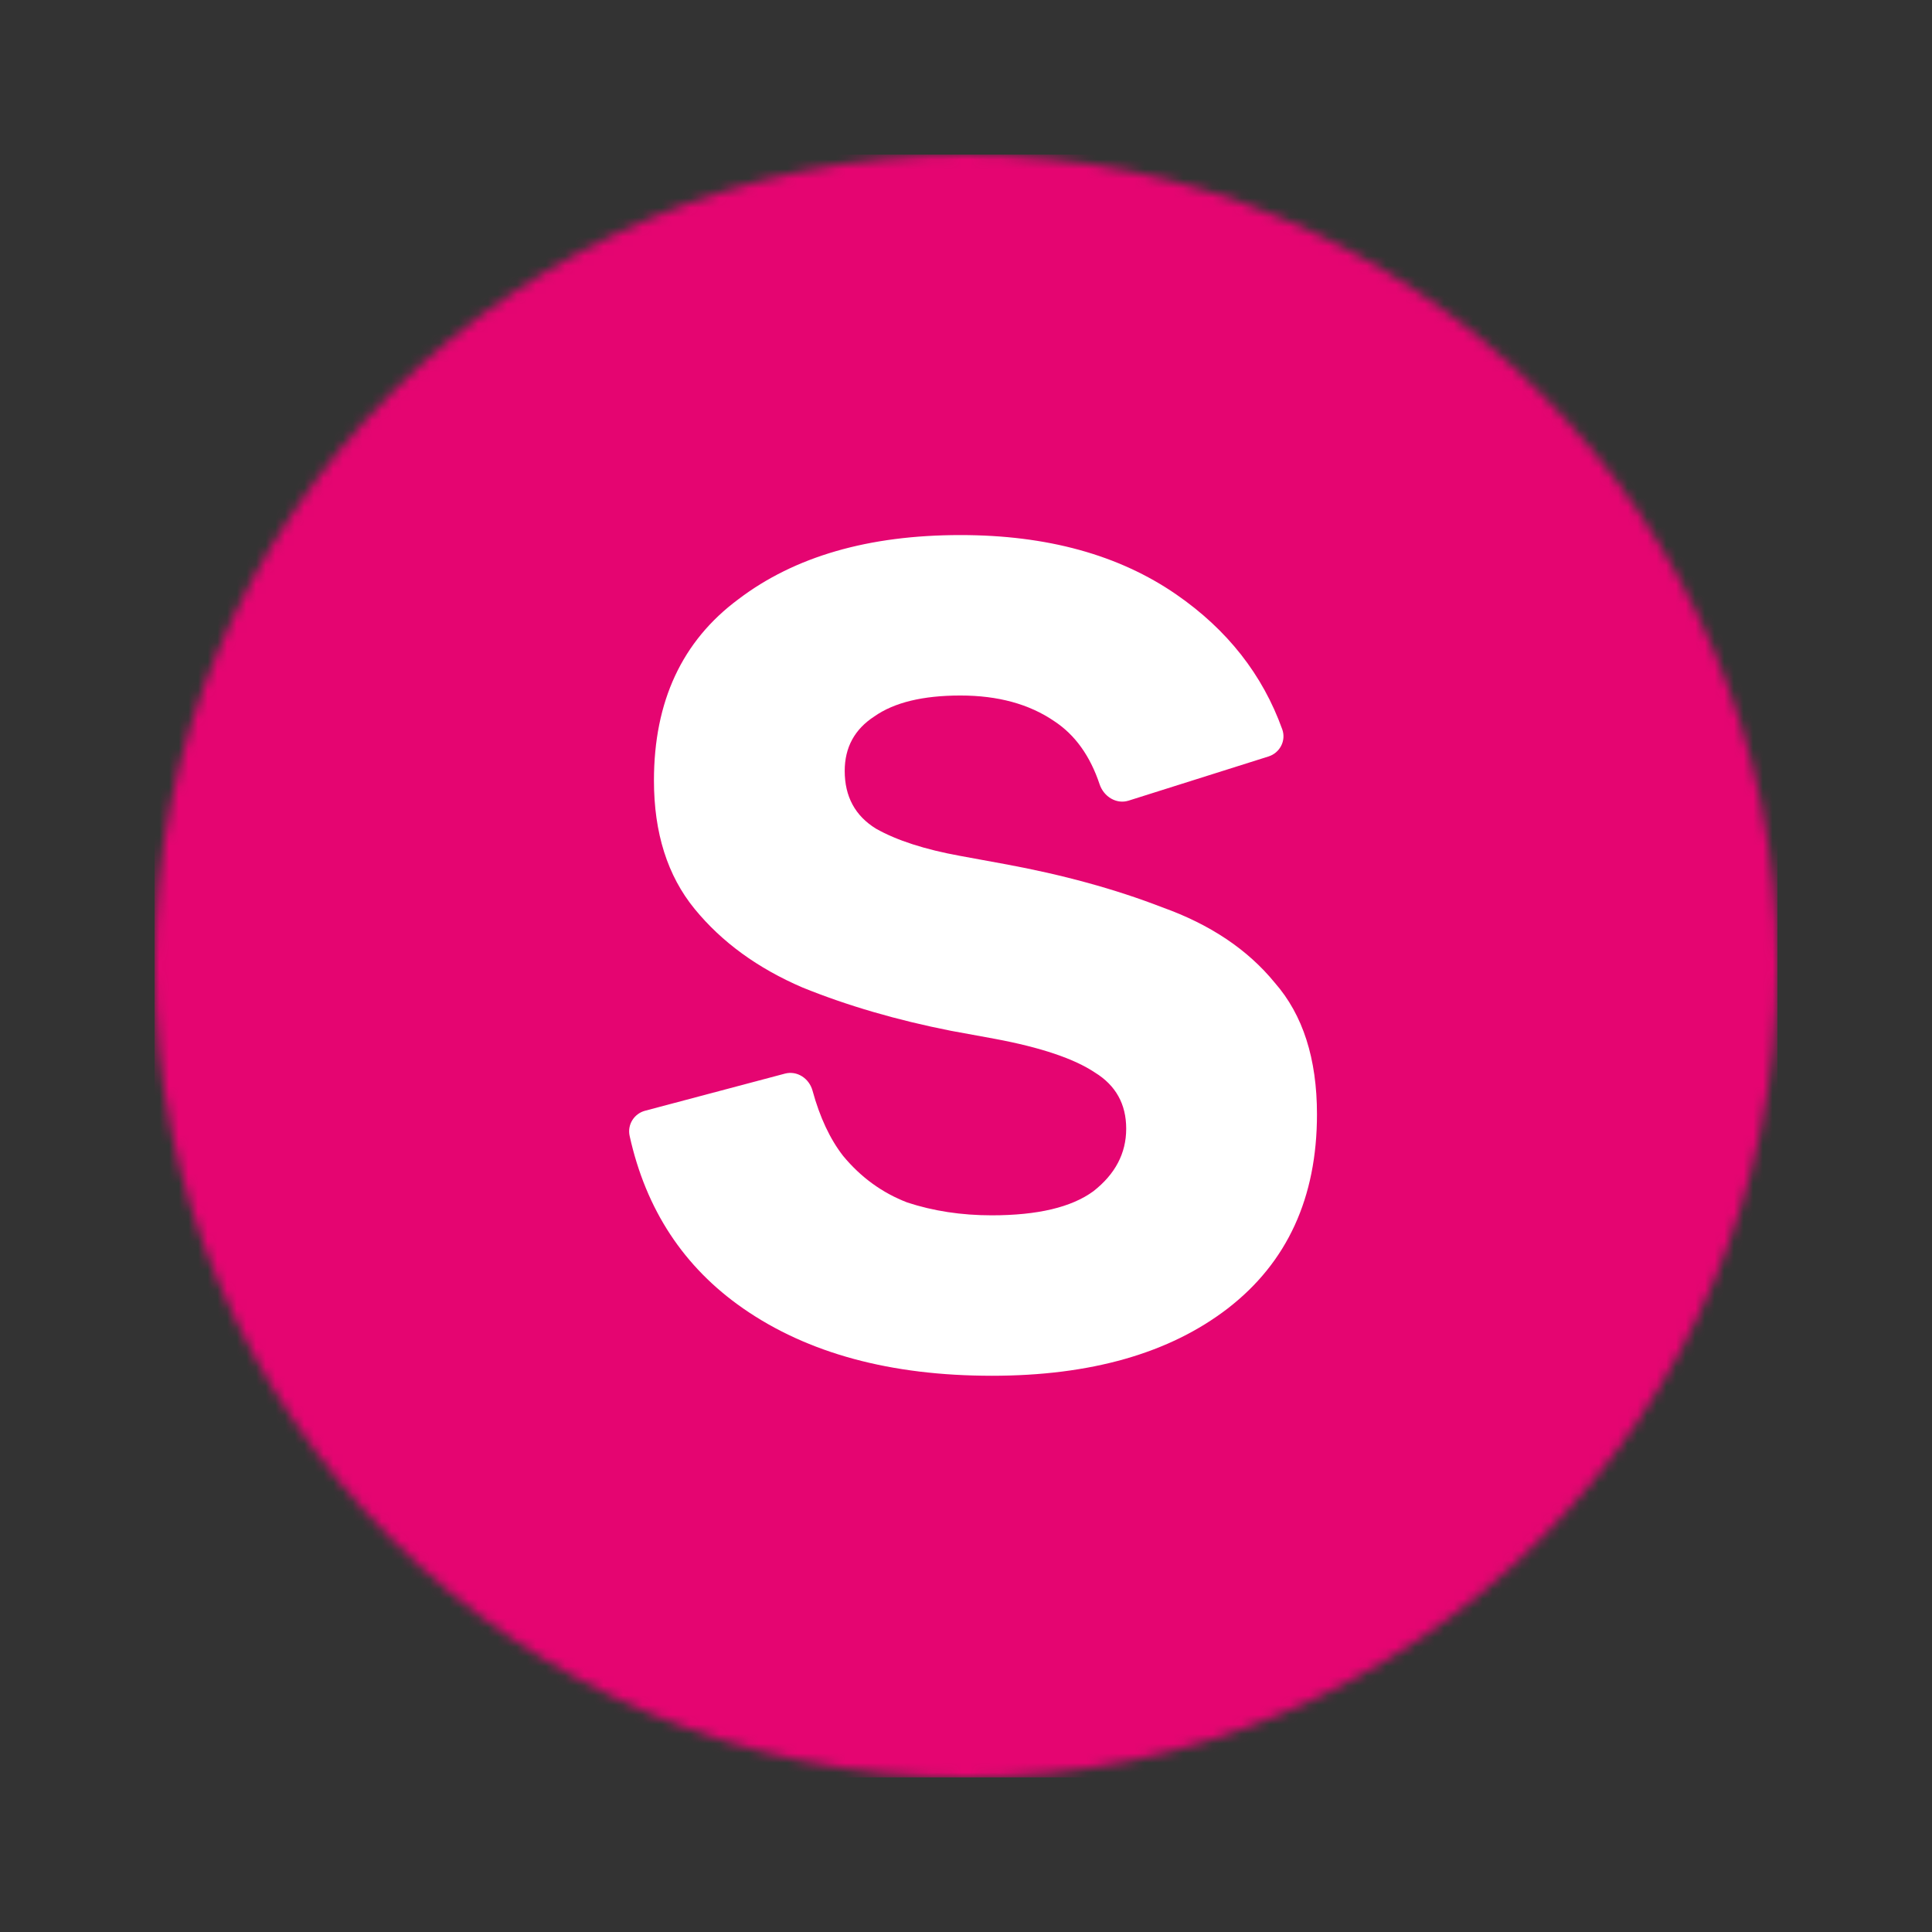 <svg fill="none" height="200" viewBox="0 0 200 200" width="200" xmlns="http://www.w3.org/2000/svg" xmlns:xlink="http://www.w3.org/1999/xlink"><rect x="0" y="0" width="200" height="200" fill="#333333" stroke="none"/><mask id="a" height="168" maskUnits="userSpaceOnUse" width="168" x="16" y="16"><path d="m100 184c46.392 0 84-37.608 84-84 0-46.392-37.608-84-84-84-46.392 0-84 37.608-84 84 0 46.392 37.608 84 84 84z" fill="#d9d9d9"/></mask><g mask="url(#a)"><path d="m184 16h-168v168h168z" fill="#e50571"/><path d="m102.663 142.418c-10.468 0-19.047-2.325-25.739-6.975-6.145-4.271-10.06-10.224-11.745-17.856-.257-1.167.469-2.303 1.597-2.603l14.483-3.844c1.25-.331 2.503.487 2.853 1.762.757 2.767 1.814 5.022 3.172 6.763 1.834 2.214 4.046 3.82 6.637 4.816 2.698.886 5.612 1.329 8.741 1.329 4.748 0 8.256-.831 10.522-2.492 2.266-1.771 3.4-3.93 3.4-6.476 0-2.547-1.08-4.485-3.238-5.814-2.159-1.439-5.612-2.602-10.36-3.488l-4.532-.83c-5.613-1.107-10.738-2.602-15.379-4.484-4.641-1.993-8.364-4.706-11.17-8.138-2.806-3.432-4.208-7.862-4.208-13.287 0-8.194 2.913-14.449 8.741-18.768 5.828-4.429 13.489-6.643 22.986-6.643 8.958 0 16.404 2.048 22.339 6.145 5.283 3.647 8.942 8.302 10.976 13.966.423 1.177-.254 2.44-1.422 2.808l-14.484 4.573c-1.264.399-2.573-.411-3.002-1.694-.985-2.946-2.55-5.124-4.694-6.532-2.59-1.772-5.828-2.657-9.713-2.657-3.885 0-6.853.72-8.903 2.159-2.05 1.329-3.076 3.211-3.076 5.647 0 2.657 1.08 4.65 3.238 5.979 2.158 1.218 5.071 2.159 8.741 2.823l4.533.831c6.043 1.107 11.493 2.602 16.35 4.484 4.964 1.772 8.849 4.374 11.654 7.806 2.914 3.322 4.372 7.862 4.372 13.62 0 8.636-3.077 15.335-9.228 20.096-6.043 4.65-14.191 6.975-24.443 6.975z" fill="#fff"/></g></svg>